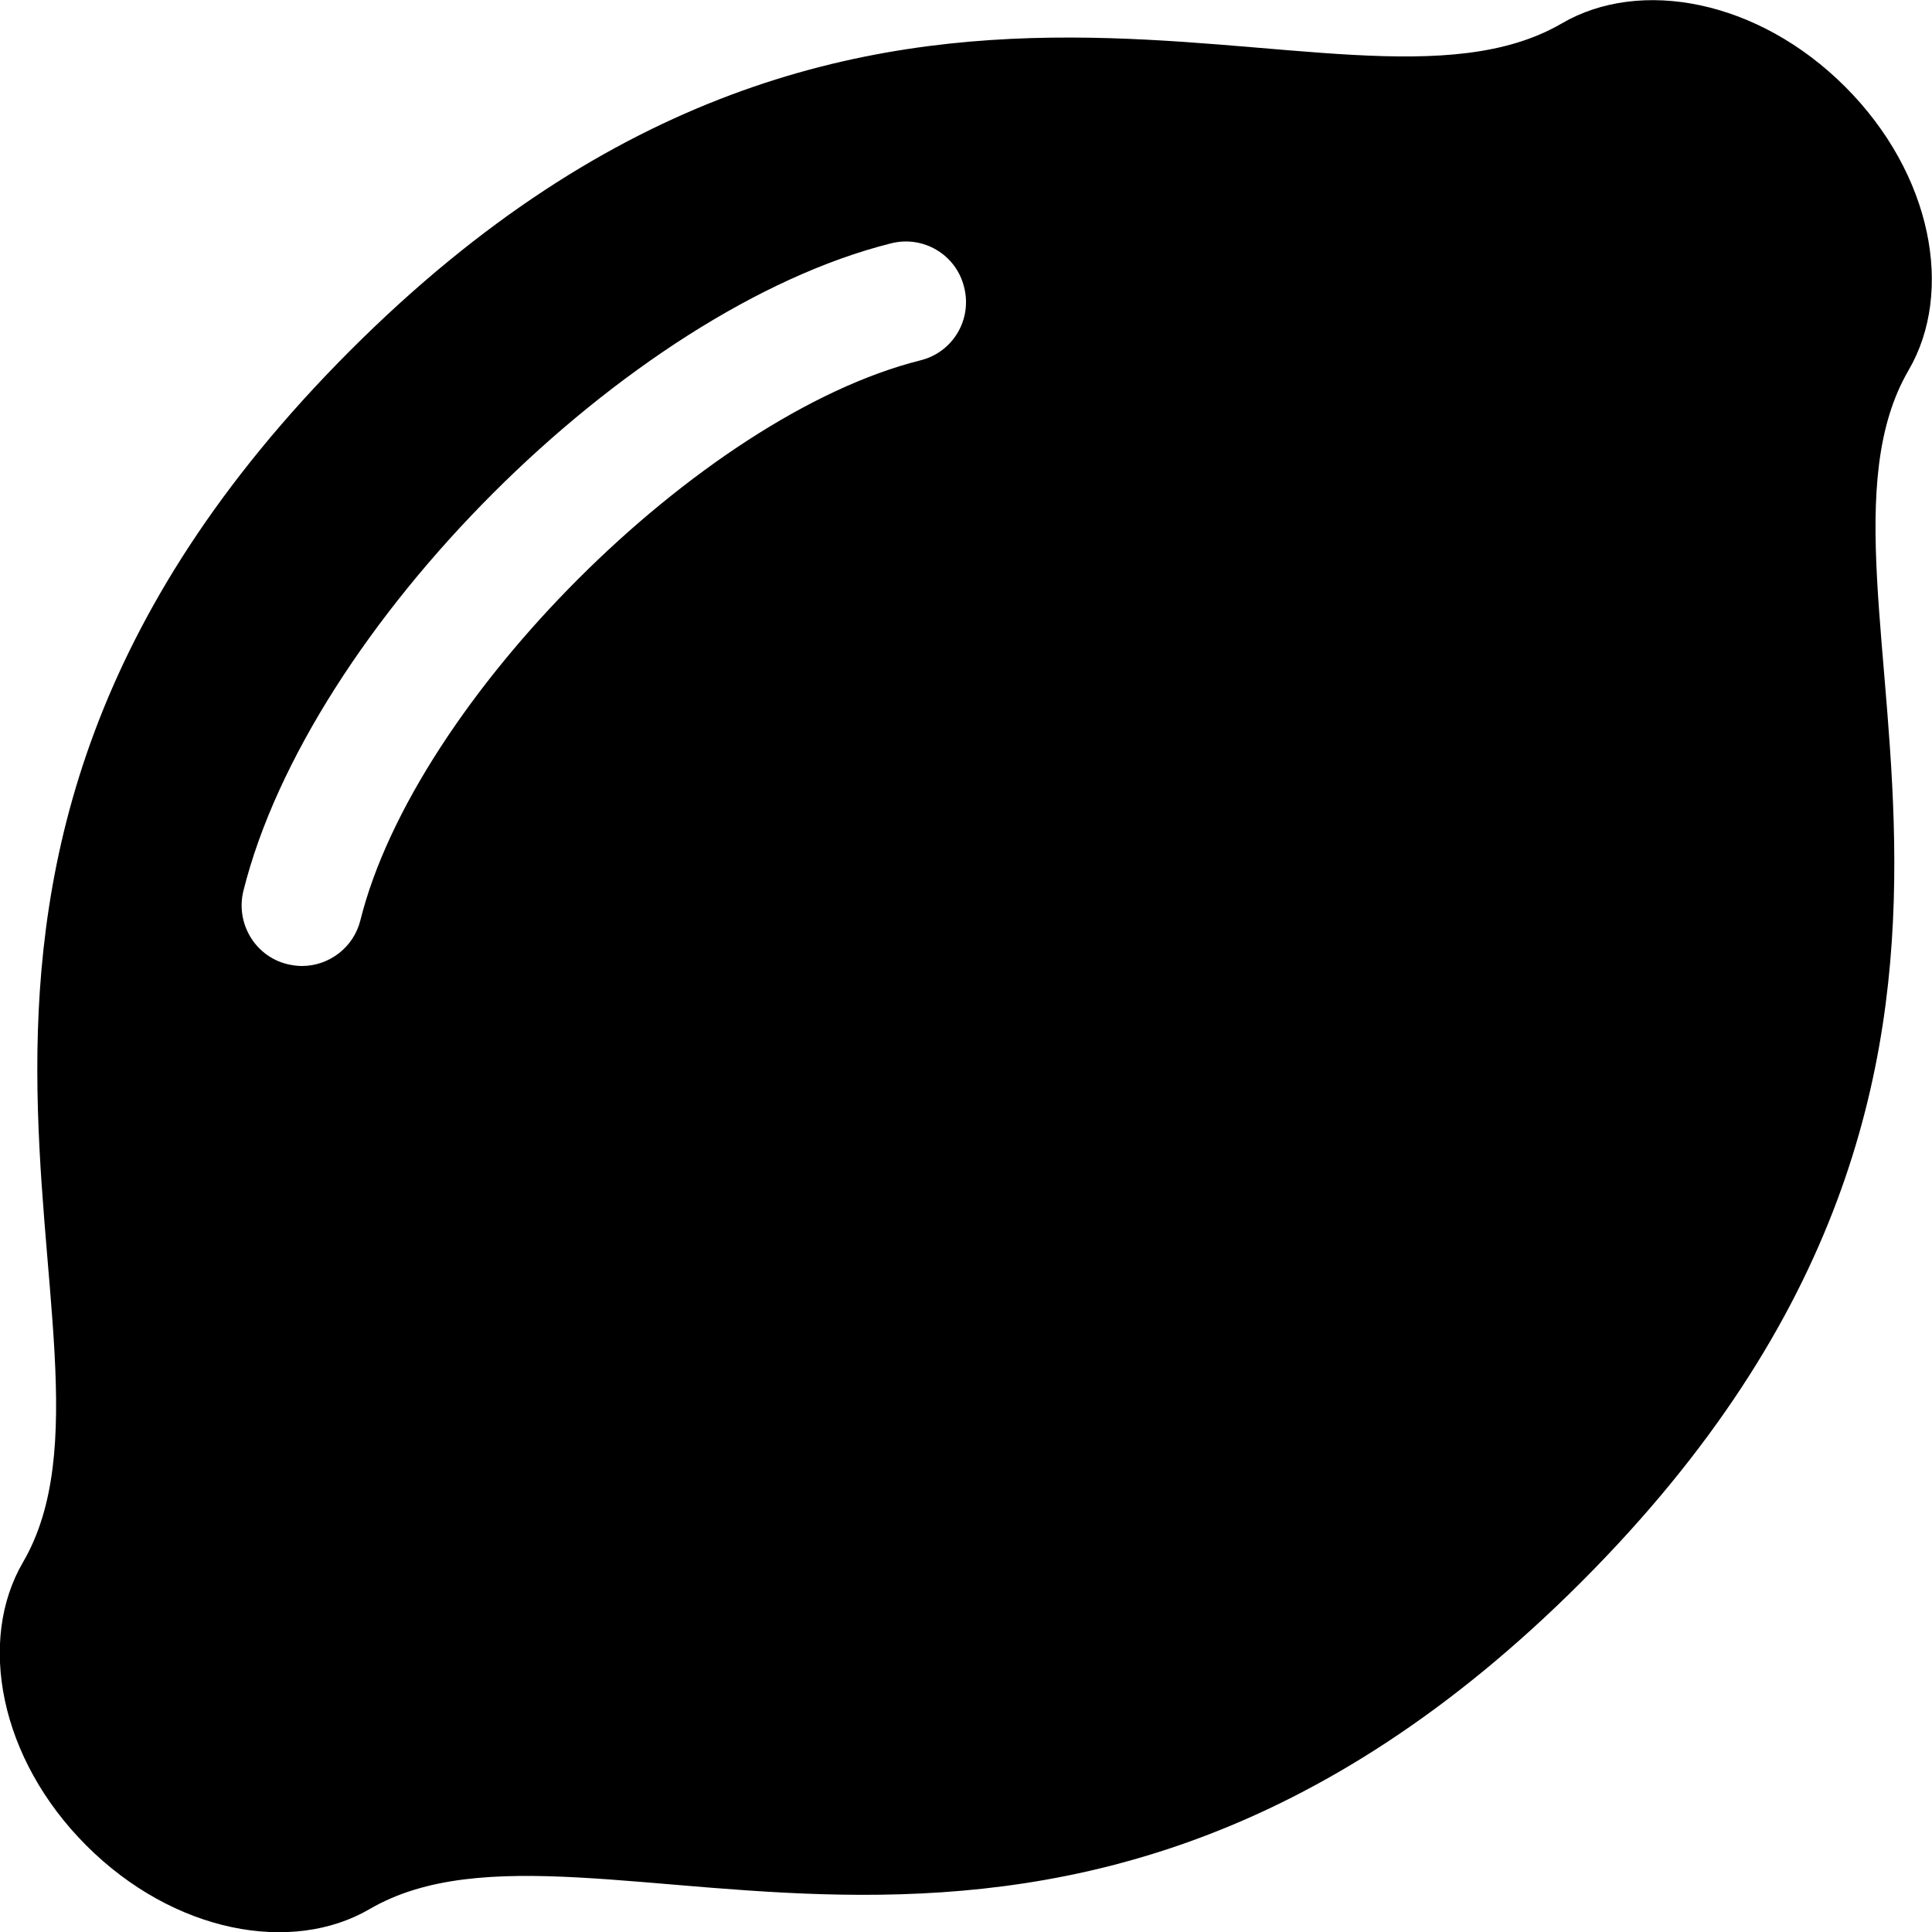 <svg xmlns="http://www.w3.org/2000/svg" width="100%" height="100%" viewBox="0 0 512 512"><path fill="currentColor" d="M489 23c23.1 23.1 28.9 54.4 16.8 75.1-34.3 58.9 53.1 181.2-86.7 321.1s-262.2 52.4-321.1 86.7c-20.7 12.1-52 6.3-75.1-16.8-23.1-23.1-28.9-54.4-16.8-75.1 34.3-58.9-53.1-181.2 86.7-321.1s262.2-52.4 321.1-86.7c20.7-12.1 52-6.3 75.1 16.8zM243.9 95.5c8.6-2.1 13.8-10.8 11.6-19.4-2.1-8.6-10.8-13.8-19.4-11.6-69.8 17.5-154.2 101.9-171.6 171.6-2.1 8.6 3.1 17.3 11.6 19.4 1.3 0.3 2.6 0.5 3.9 0.5 7.2 0 13.7-4.9 15.5-12.1 14.5-58.2 90.2-133.8 148.4-148.4z" /></svg>